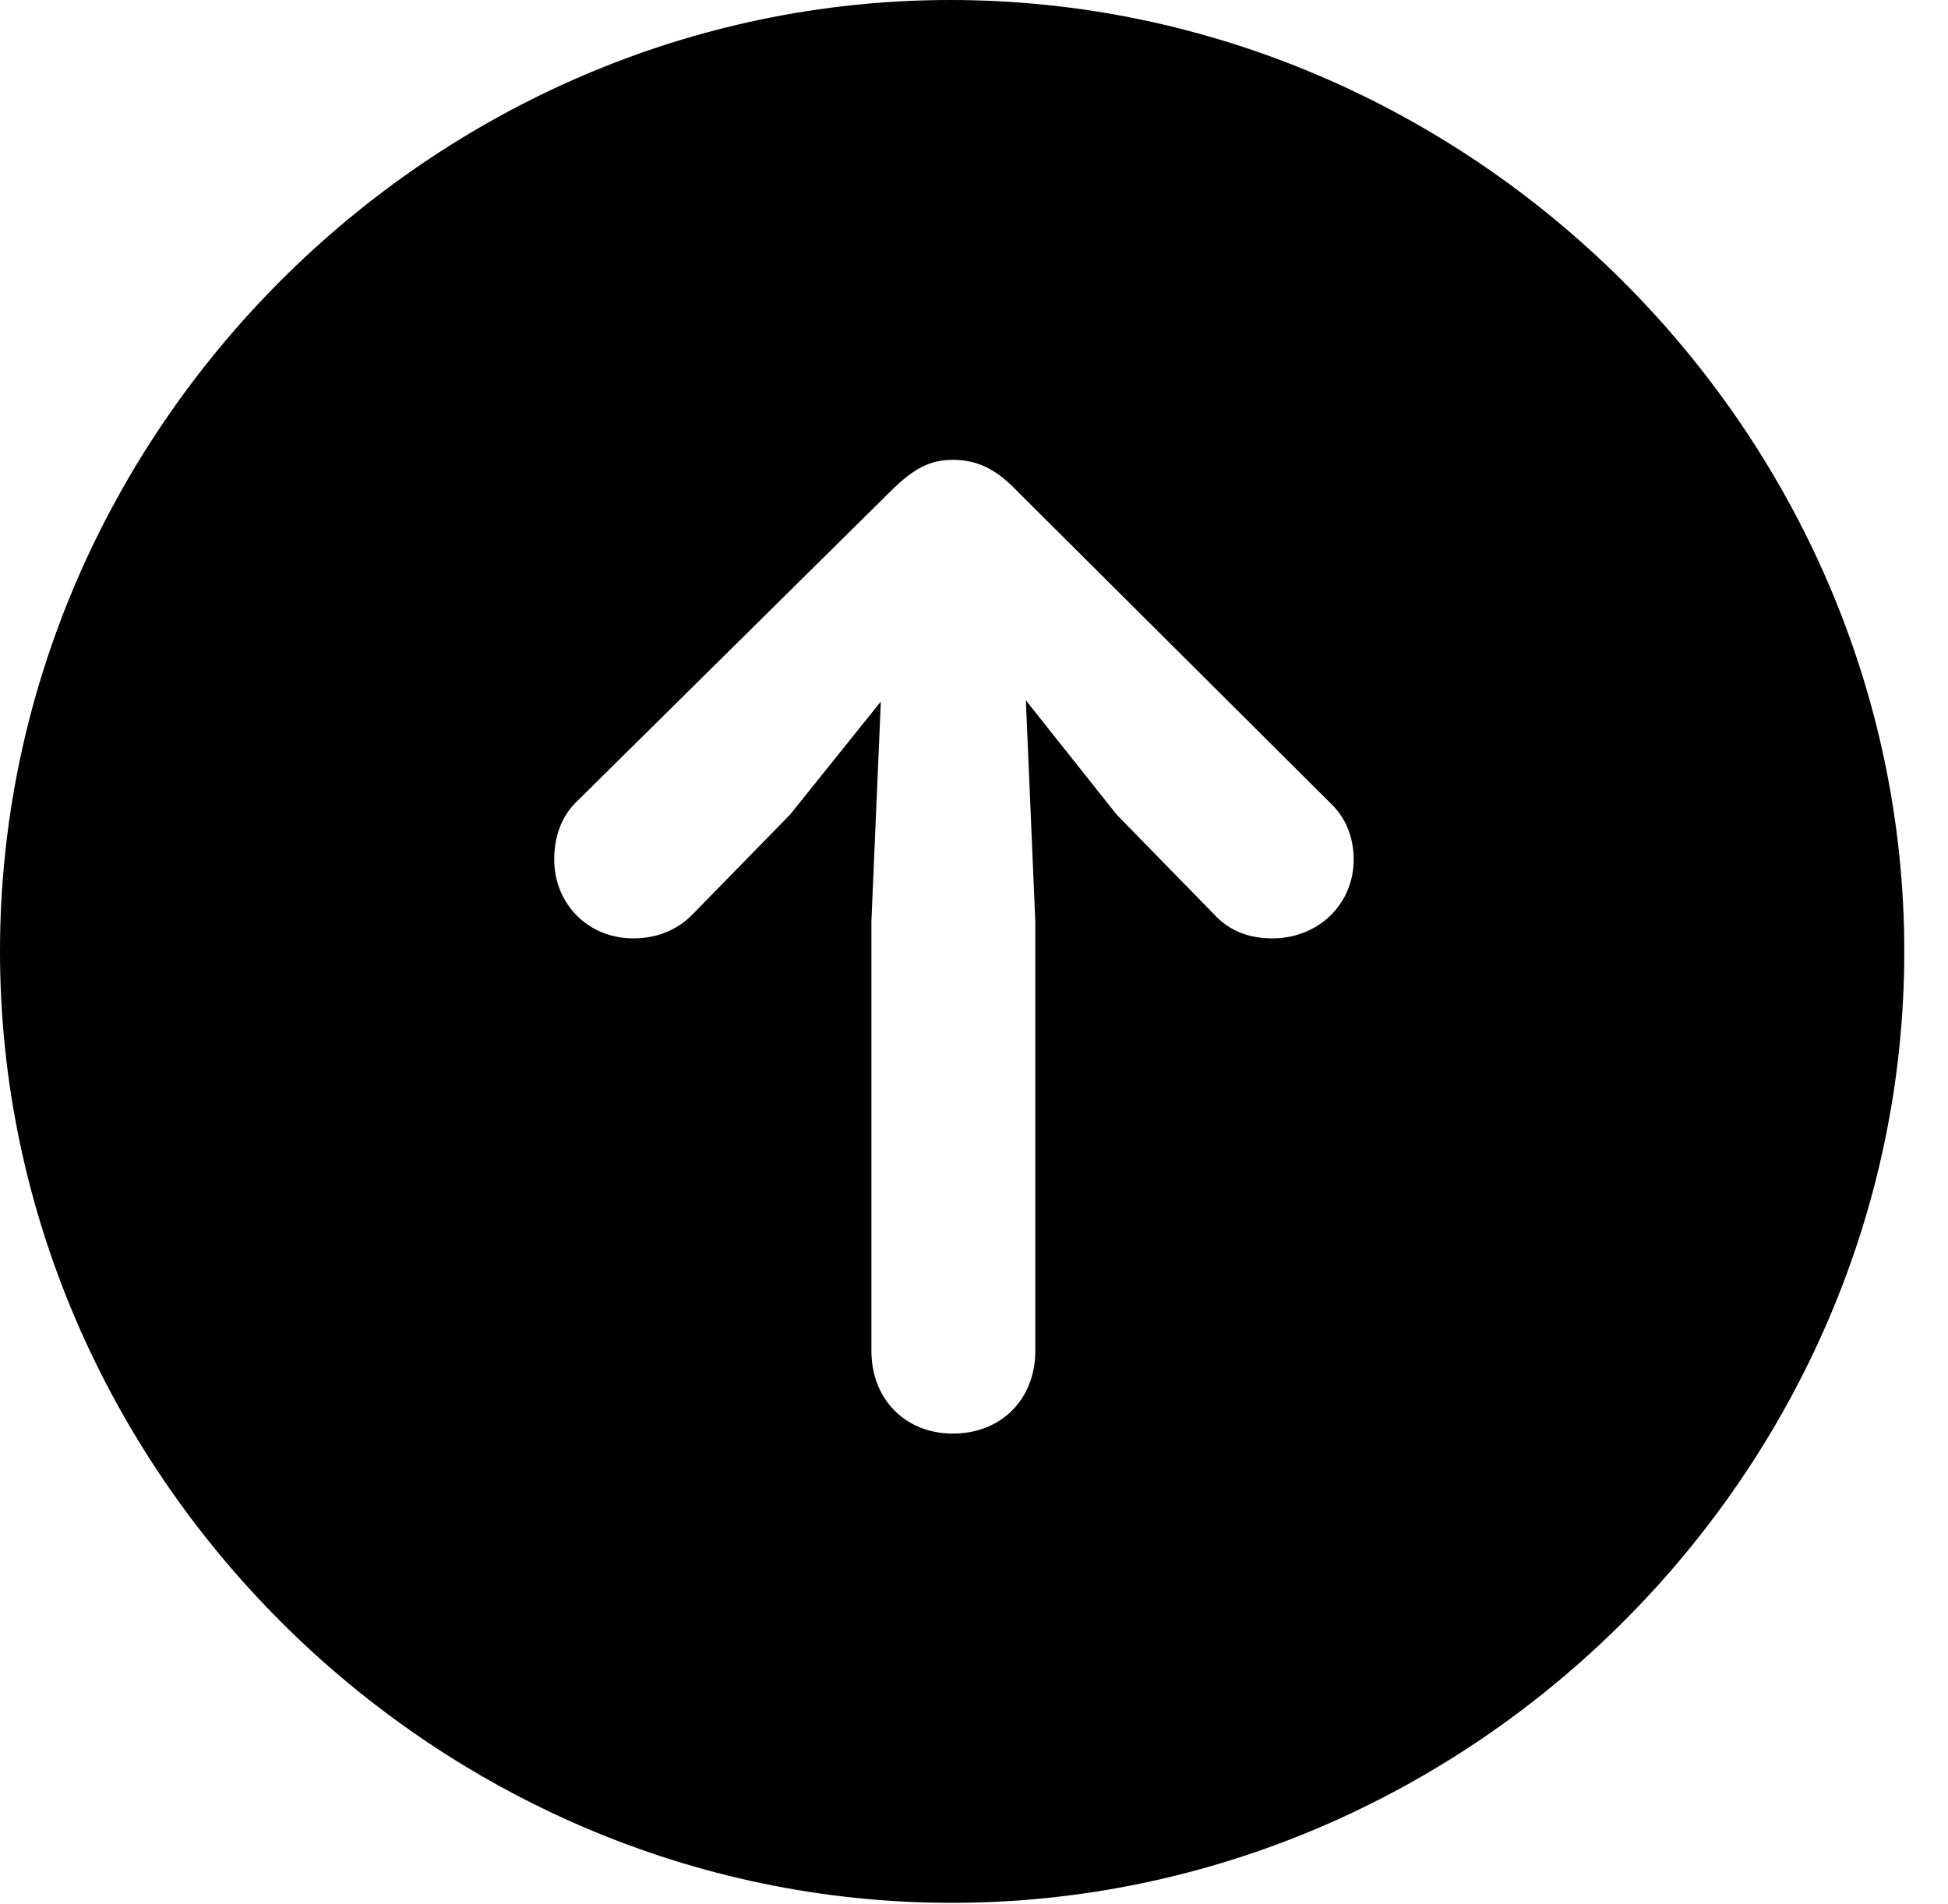 <svg version="1.1" xmlns="http://www.w3.org/2000/svg" xmlns:xlink="http://www.w3.org/1999/xlink" width="16.133" height="15.771" viewBox="0 0 16.133 15.771">
 <g>
  <rect height="15.771" opacity="0" width="16.133" x="0" y="0"/>
  <path d="M15.771 7.881C15.771 12.188 12.188 15.762 7.881 15.762C3.584 15.762 0 12.188 0 7.881C0 3.574 3.574 0 7.871 0C12.178 0 15.771 3.574 15.771 7.881ZM7.373 4.072L4.766 6.65C4.648 6.768 4.59 6.934 4.59 7.119C4.59 7.49 4.873 7.773 5.244 7.773C5.439 7.773 5.605 7.705 5.732 7.578L6.543 6.748L7.295 5.811L7.217 7.627L7.217 11.191C7.217 11.592 7.5 11.875 7.891 11.875C8.291 11.875 8.574 11.592 8.574 11.191L8.574 7.627L8.496 5.801L9.248 6.748L10.059 7.578C10.185 7.715 10.352 7.773 10.537 7.773C10.918 7.773 11.211 7.49 11.211 7.119C11.211 6.934 11.143 6.768 11.016 6.65L8.428 4.072C8.252 3.887 8.096 3.809 7.891 3.809C7.695 3.809 7.559 3.887 7.373 4.072Z" fill="currentColor"/>
 </g>
</svg>
